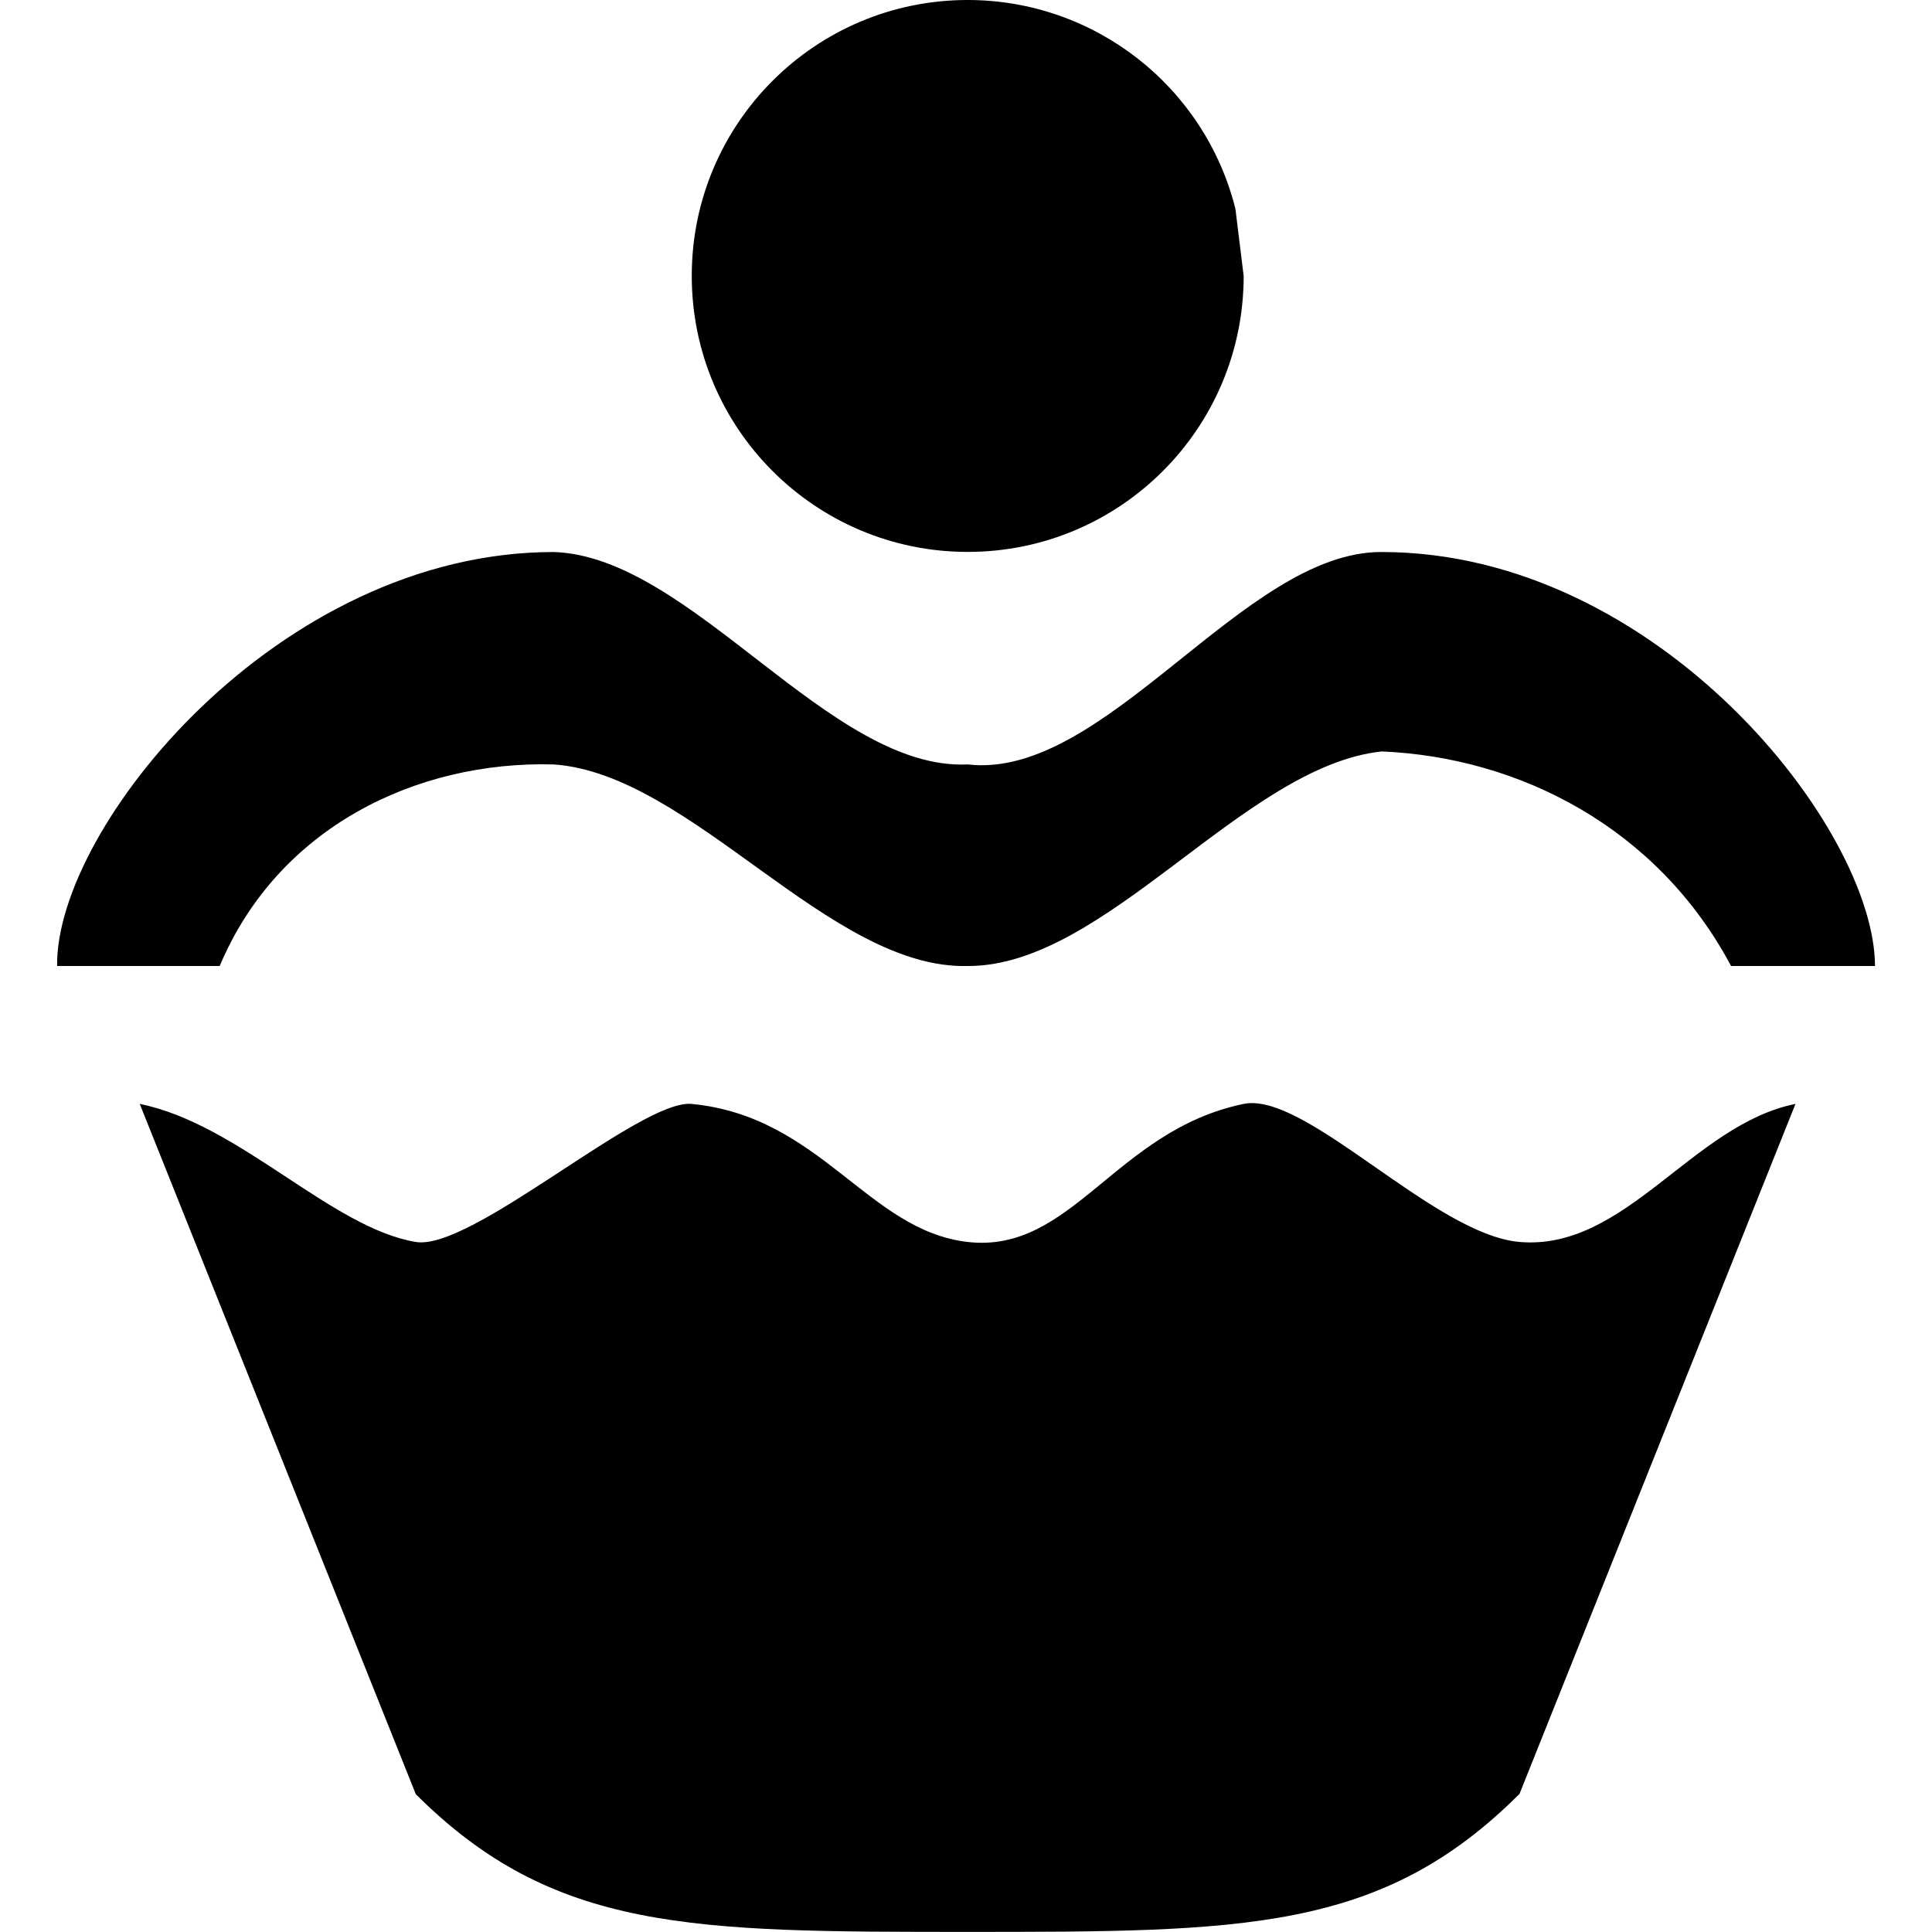 <?xml version="1.0" encoding="UTF-8" standalone="no"?>
<svg
   xmlns:dc="http://purl.org/dc/elements/1.1/"
   xmlns:cc="http://creativecommons.org/ns#"
   xmlns:rdf="http://www.w3.org/1999/02/22-rdf-syntax-ns#"
   xmlns:svg="http://www.w3.org/2000/svg"
   xmlns="http://www.w3.org/2000/svg"
   version="1.1"
   width="18"
   height="18"
   viewBox="0 0 18 18"
   id="svg2">
  <path
     d="M 0.532,9 C 0.515,7.714 2.587,5.143 5.159,5.143 6.444,5.184 7.73,7.183 9.016,7.122 10.301,7.272 11.587,5.136 12.873,5.143 c 2.571,0 4.592,2.571 4.596,3.857 -0.397,0 -0.944,0 -1.341,0 C 15.444,7.714 14.159,7.055 12.873,7.001 11.587,7.138 10.301,9.007 9.016,9 7.73,9.034 6.444,7.211 5.159,7.122 3.873,7.087 2.587,7.714 2.047,9 c -0.445,0 -1.07,0 -1.515,0 z M 11.587,2.571 c 0,1.42 -1.151,2.571 -2.571,2.571 -1.42,0 -2.571,-1.151 -2.571,-2.571 C 6.444,1.151 7.596,0 9.016,0 10.195,0 11.223,0.802 11.51,1.945 M 3.873,16.714 1.302,10.285 c 0.925,0.185 1.783,1.154 2.571,1.286 0.521,0.087 2.094,-1.332 2.571,-1.286 1.203,0.116 1.641,1.179 2.571,1.286 0.974,0.112 1.375,-1.038 2.571,-1.286 0.578,-0.12 1.772,1.217 2.571,1.286 0.987,0.085 1.61,-1.093 2.571,-1.286 l -2.571,6.428 c -1.286,1.286 -2.571,1.286 -5.143,1.286 -2.571,0 -3.857,0 -5.143,-1.286 z"
     id="path2986"
     style="fill:#000000;fill-opacity:1;stroke:none" />
</svg>
